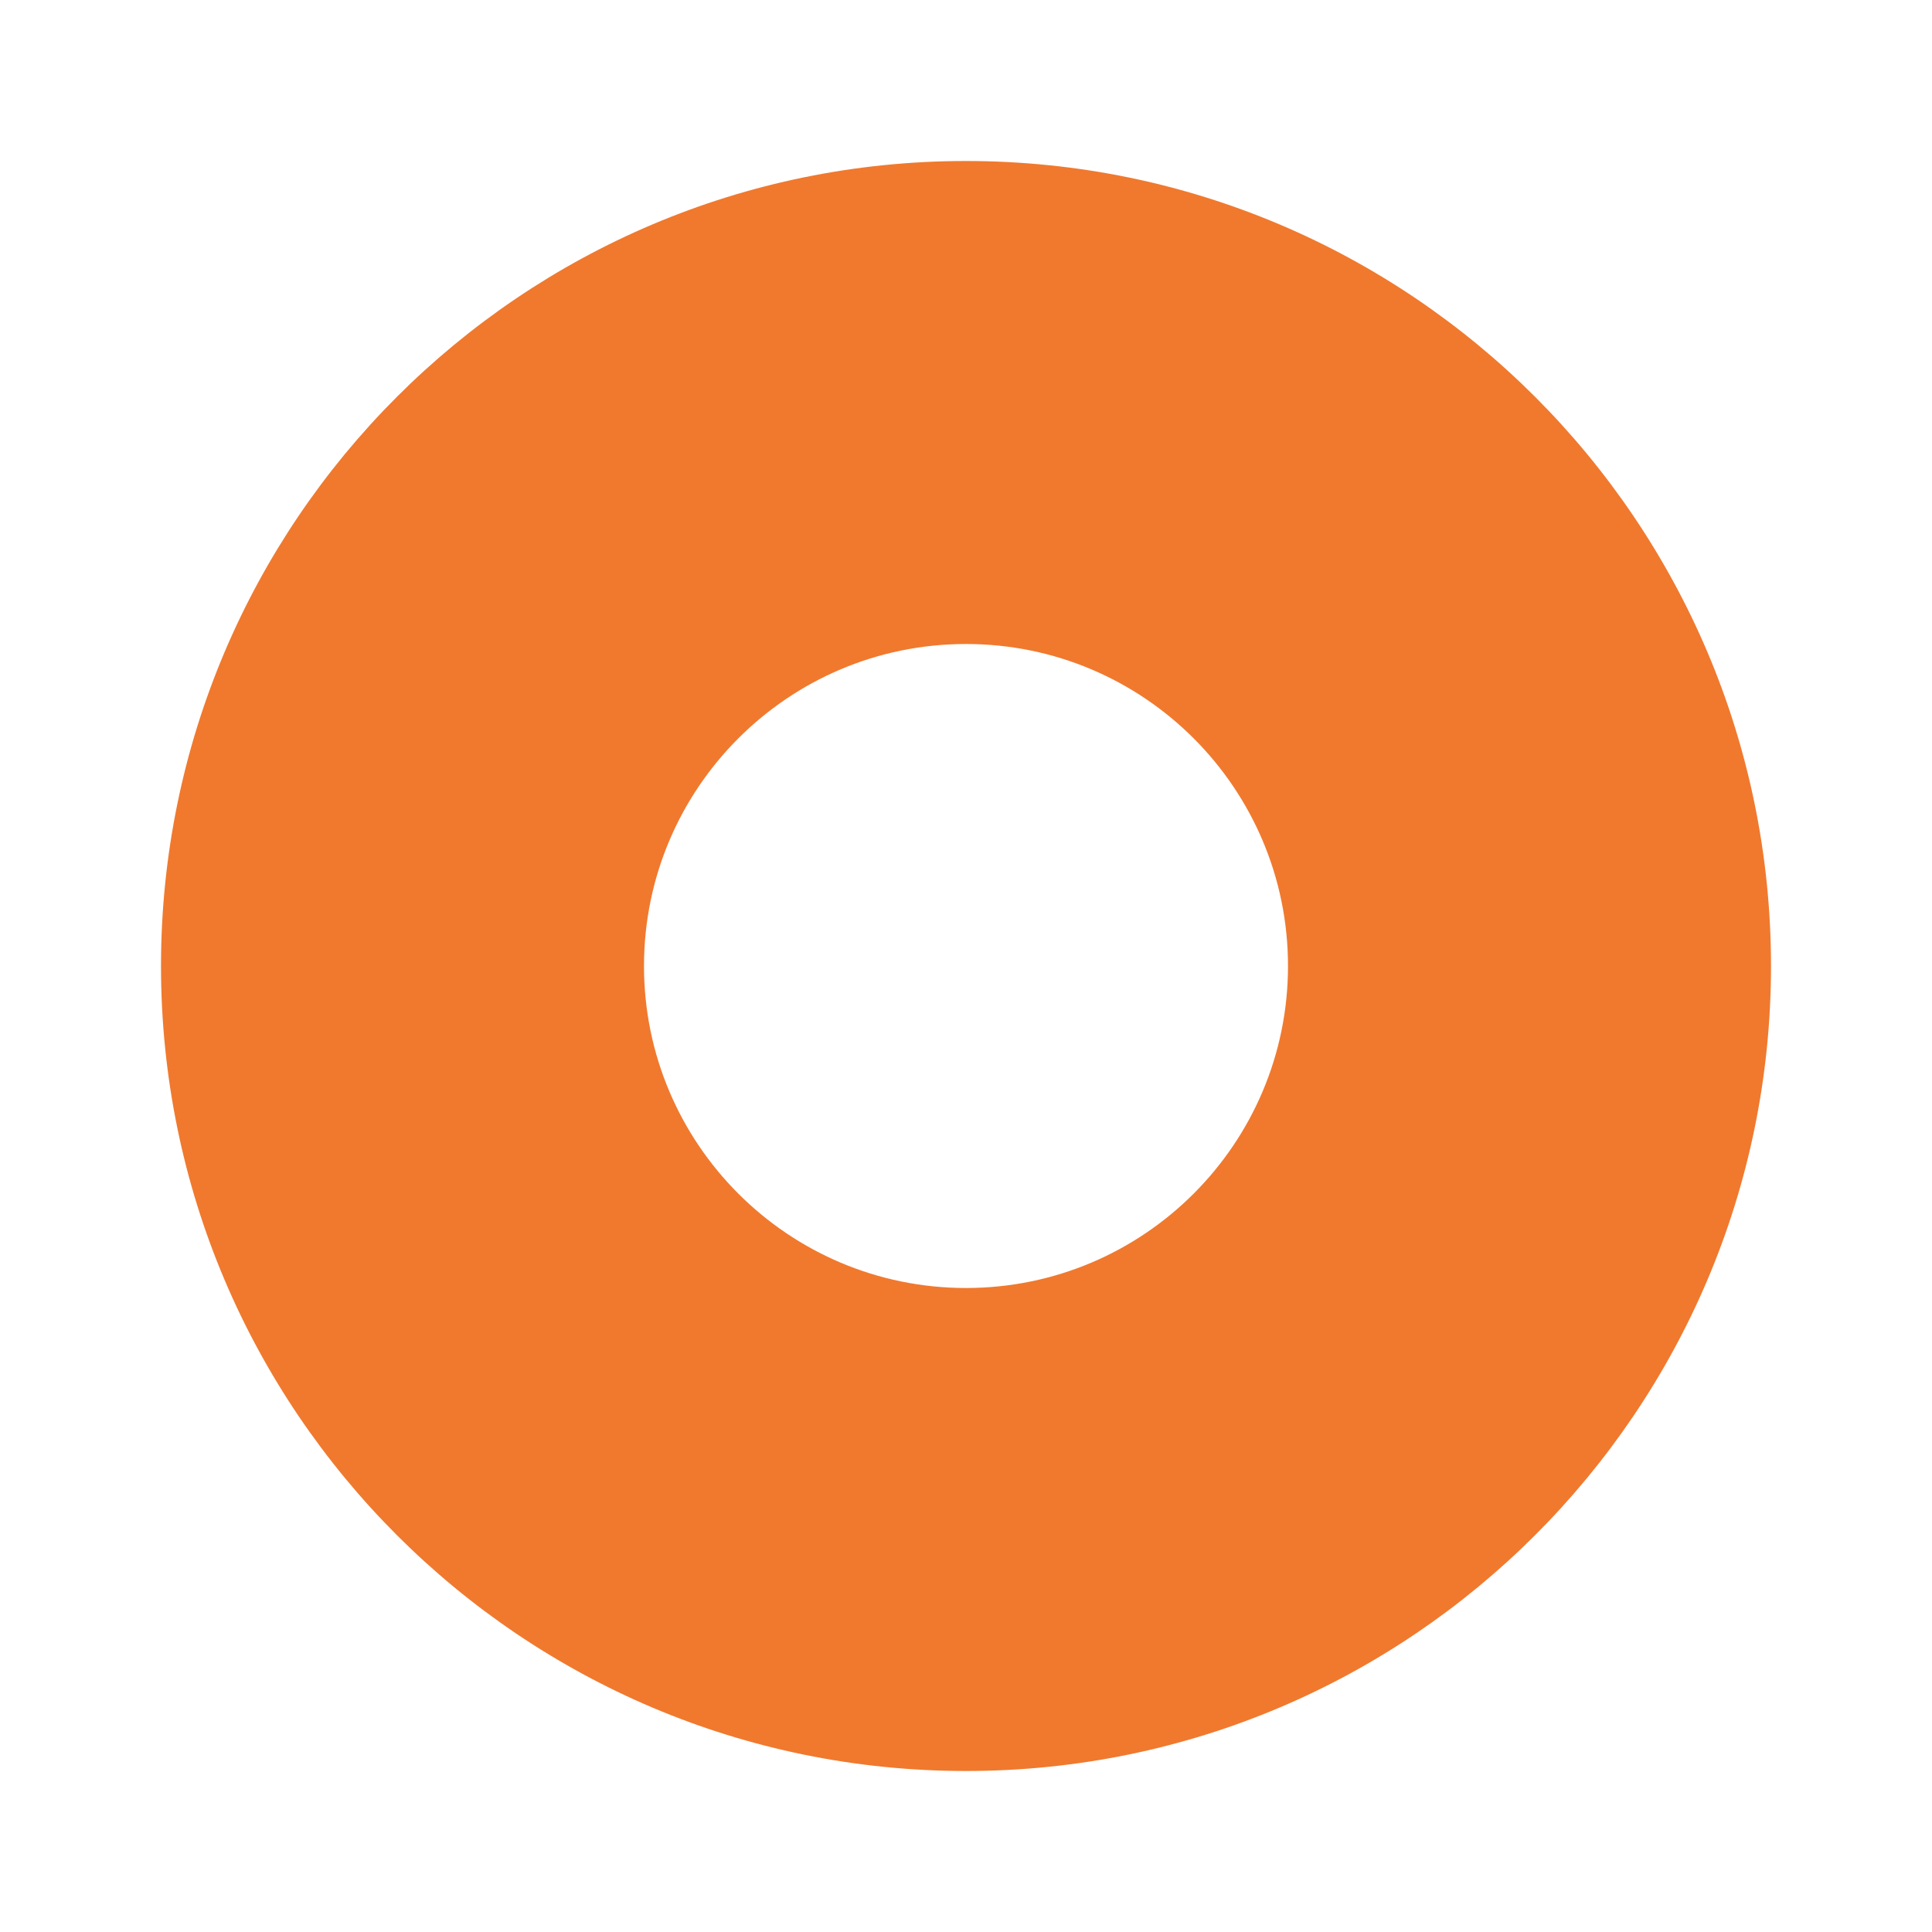 <svg width="24" height="24" viewBox="0 0 24 24" fill="none" xmlns="http://www.w3.org/2000/svg">
<g clip-path="url(#clip0_2514_1421)">
<g clip-path="url(#clip1_2514_1421)">
<path fill-rule="evenodd" clip-rule="evenodd" d="M2 12C2 6.48 6.48 2 12 2C17.52 2 22 6.48 22 12C22 17.52 17.52 22 12 22C6.48 22 2 17.52 2 12ZM8 12C8 9.792 9.792 8 12 8C14.208 8 16 9.792 16 12C16 14.208 14.208 16 12 16C9.792 16 8 14.208 8 12Z" fill="#F0792E"/>
</g>
</g>
<defs>
<clipPath id="clip0_2514_1421">
<rect width="24" height="24" fill="white"/>
</clipPath>
<clipPath id="clip1_2514_1421">
<rect width="24" height="24" fill="white"/>
</clipPath>
</defs>
</svg>
